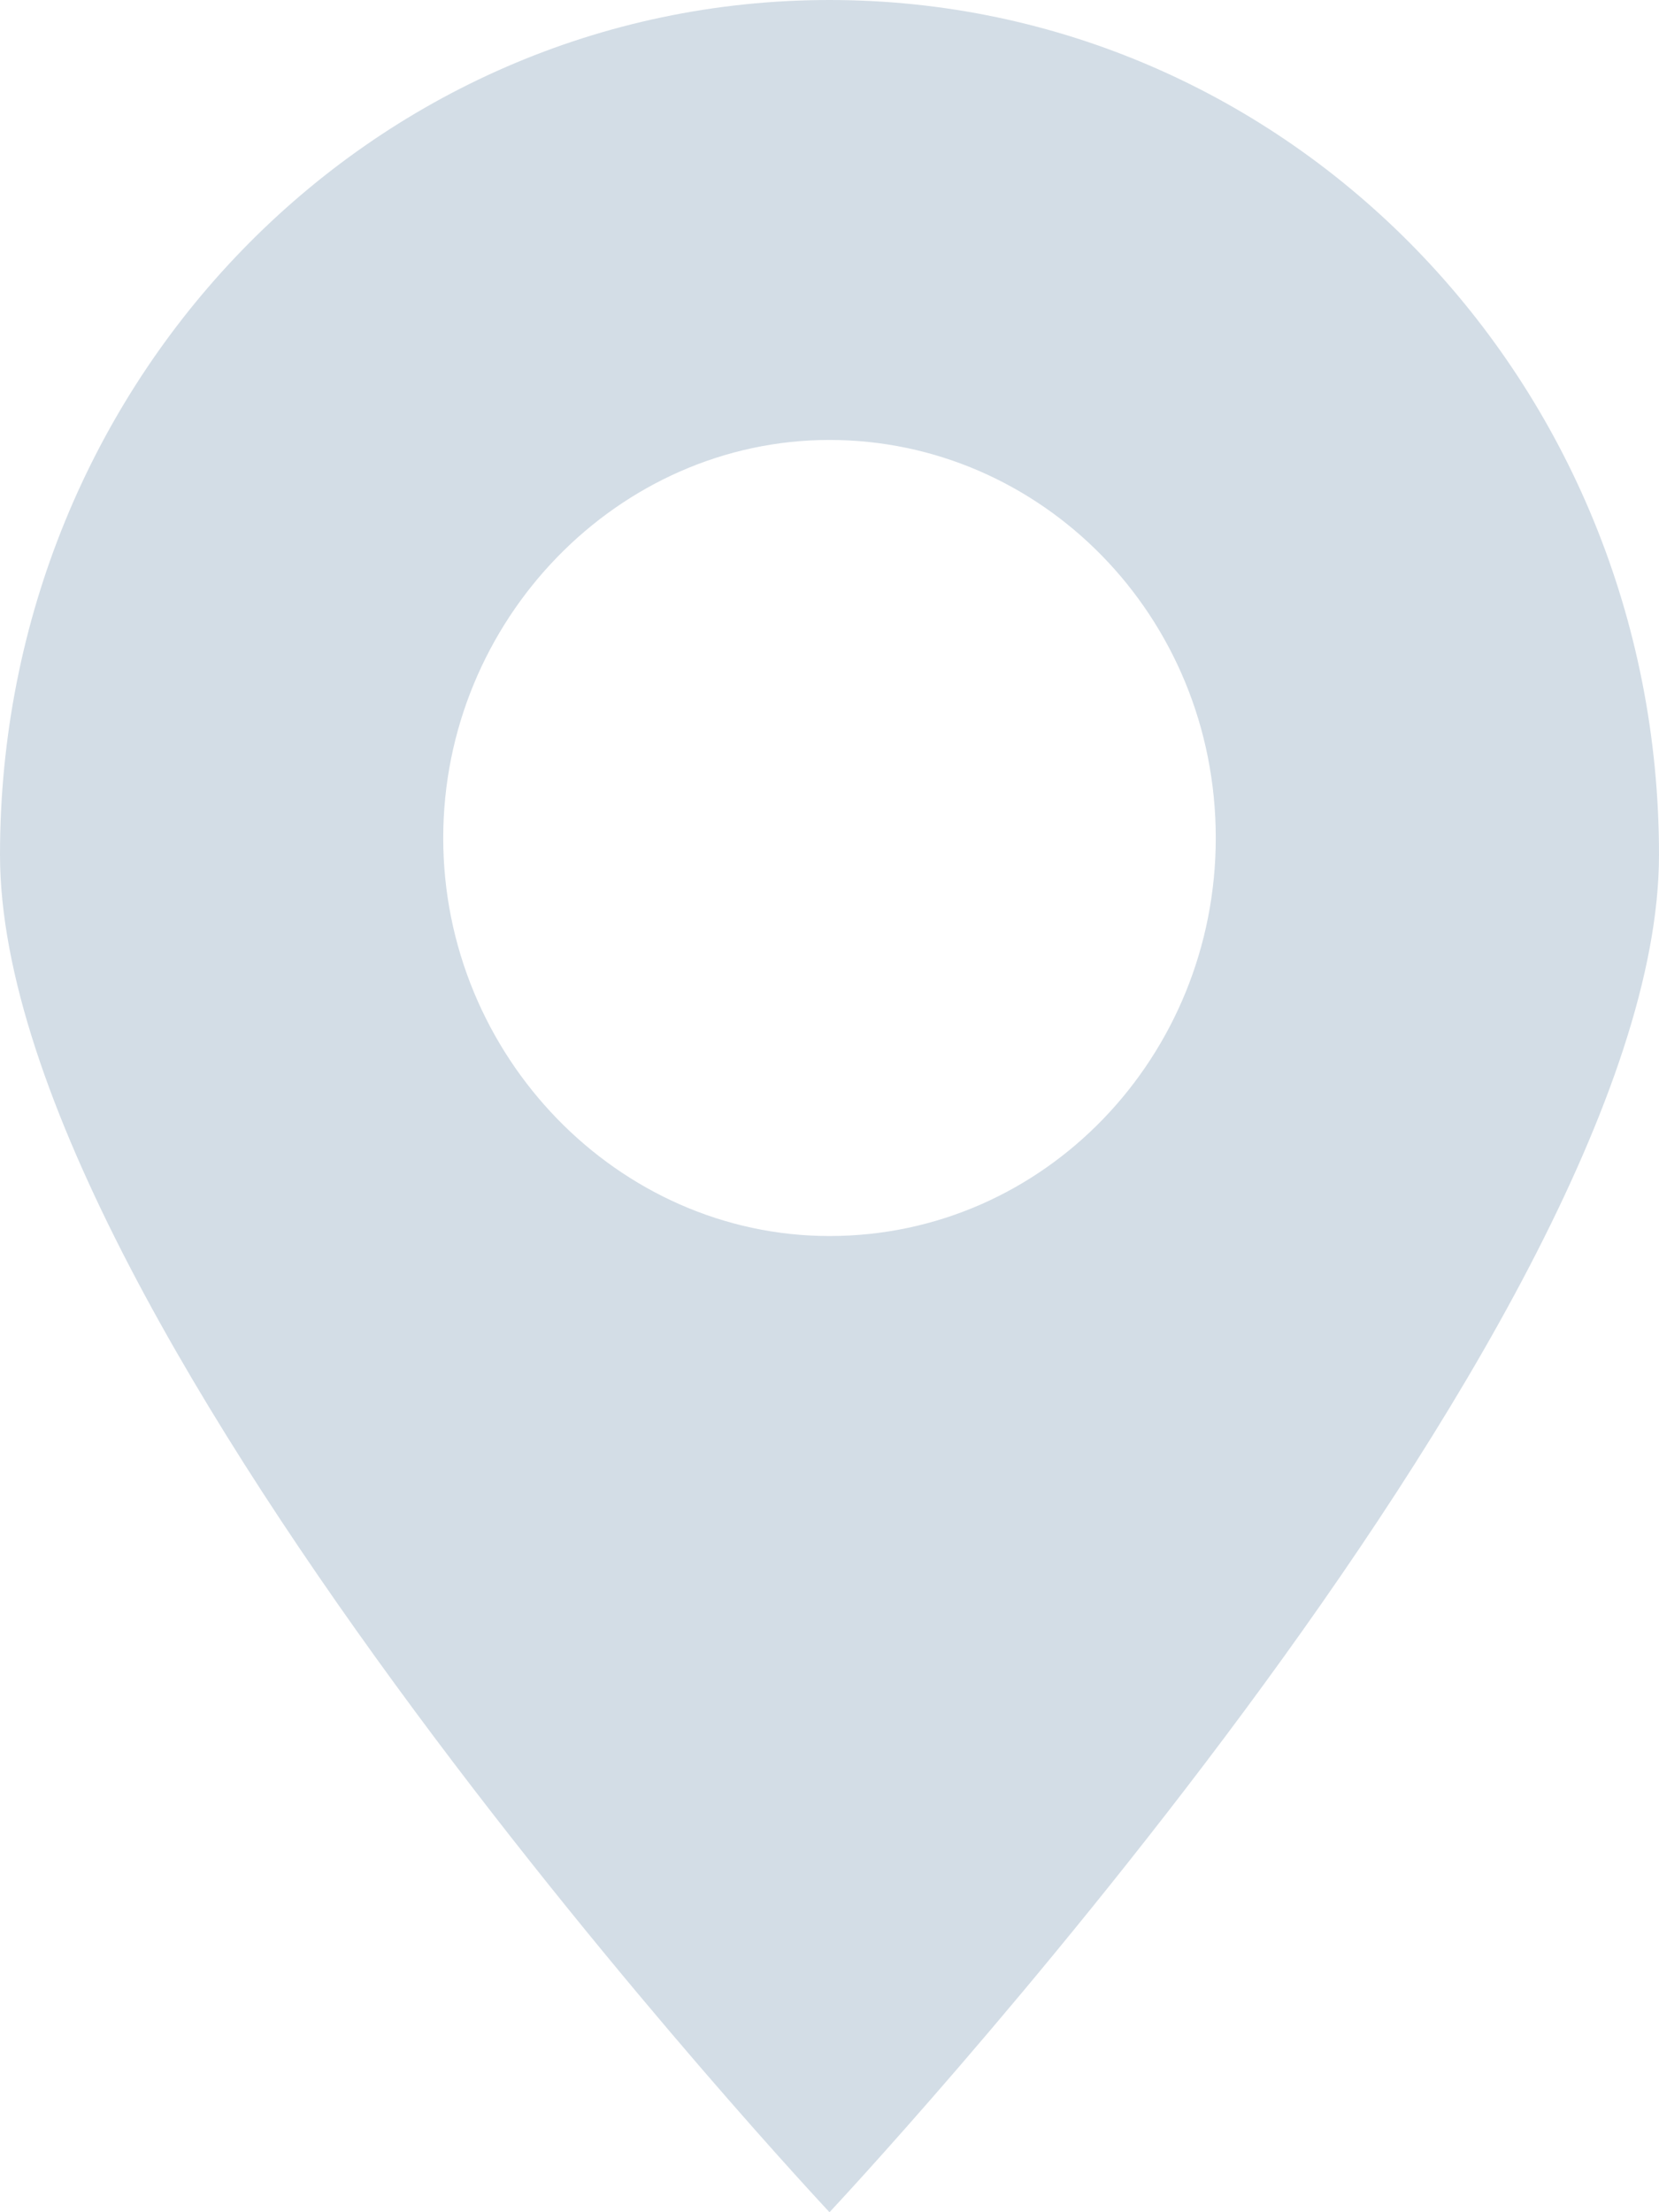 <svg class="icon_contacts" width="30" height="40" viewbox="0 0 30 40" fill="#D3DDE6" xmlns="http://www.w3.org/2000/svg">
   <path d="M30 15.454C30 6.894 23.309 0 15 0C6.691 0 0 6.894 0 15.454C0 24.015 15 40 15 40C15 40 30 24.015 30 15.454ZM8.015 15.152C8.015 11.212 11.177 7.955 15 7.955C18.823 7.955 21.985 11.136 21.985 15.152C21.985 19.091 18.897 22.349 15 22.349C11.177 22.349 8.015 19.091 8.015 15.152Z"/>
</svg>